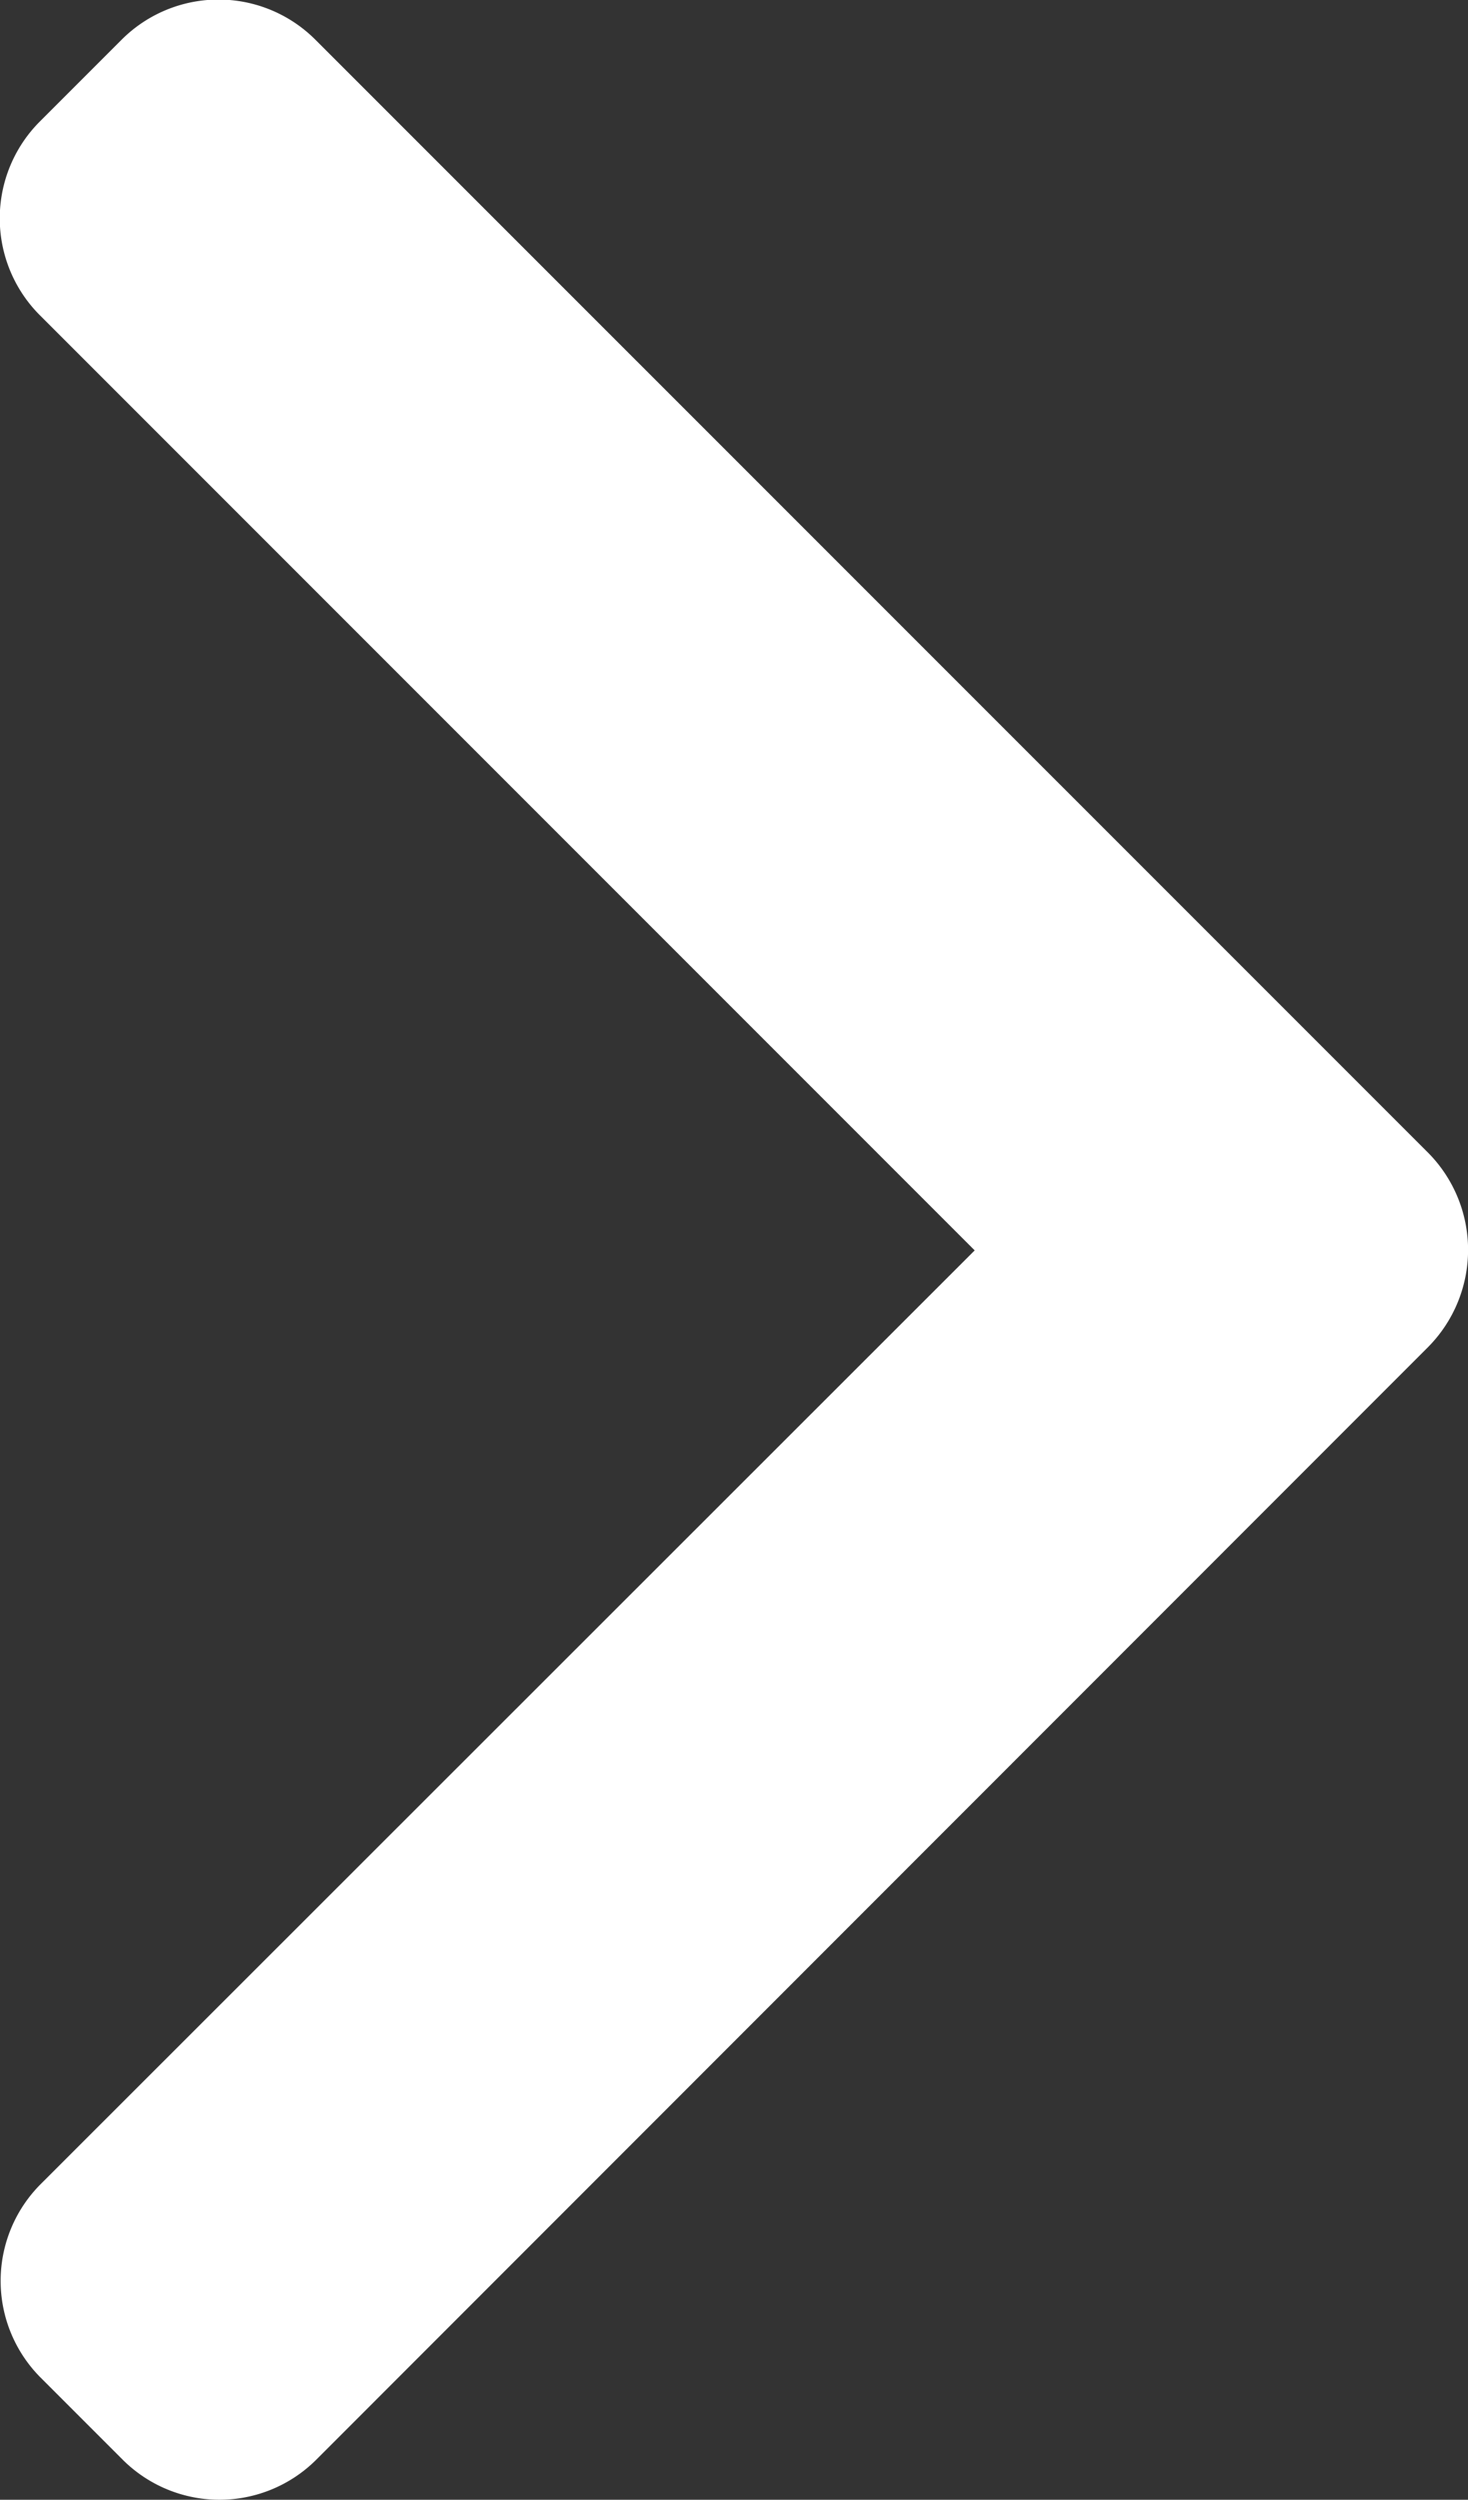 <svg xmlns="http://www.w3.org/2000/svg" width="14.287" height="24.32" viewBox="0 0 14.287 24.32"><rect x="0" y="0" width="14.287" height="24.32" fill="#333333" stroke="none"/><defs><style>.a{fill:#fff;}</style></defs><path class="a" d="M110.966,12.165l-9.1-9.1a1.333,1.333,0,0,1,0-1.881l.8-.8a1.333,1.333,0,0,1,1.881,0l10.833,10.832a1.343,1.343,0,0,1,0,1.888L104.557,23.931a1.333,1.333,0,0,1-1.882,0l-.8-.8a1.332,1.332,0,0,1,0-1.881Z" transform="translate(-101.48 0)"/></svg>